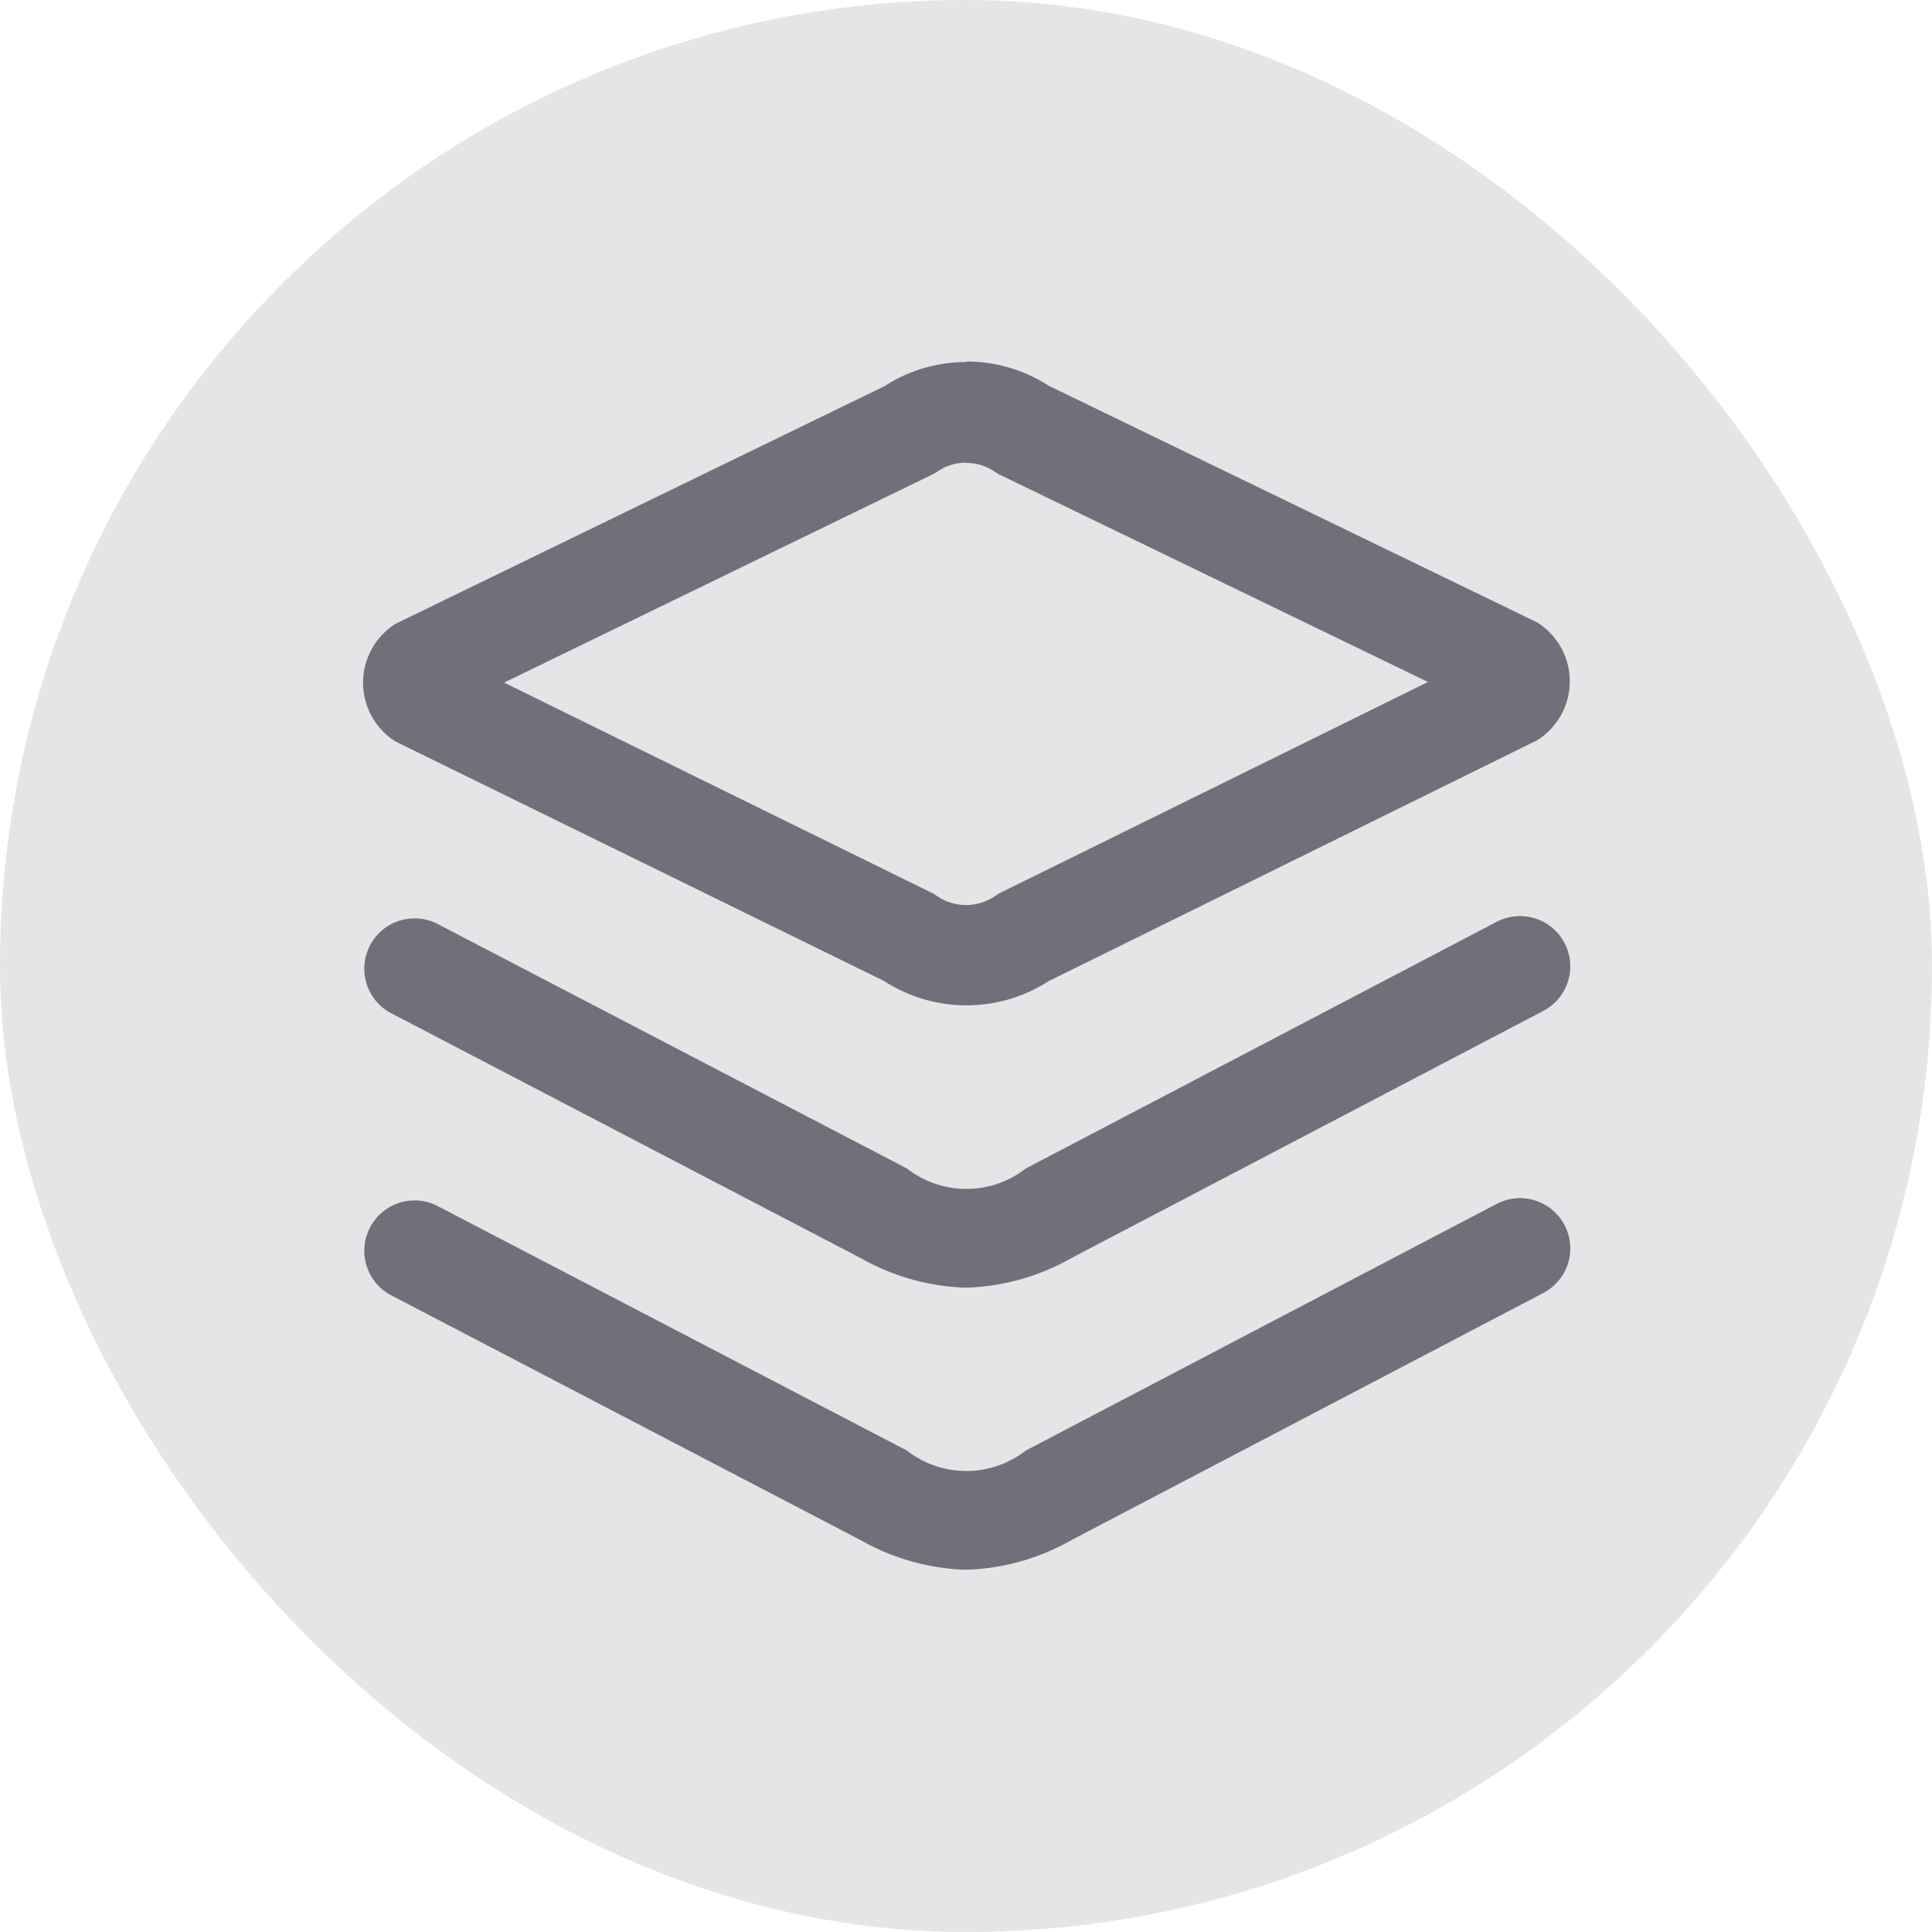 <svg xmlns="http://www.w3.org/2000/svg" width="16" height="16" viewBox="0 0 16 16">
  <g id="组_1365" data-name="组 1365" transform="translate(-11.677 -312.175)">
    <rect id="矩形_1549" data-name="矩形 1549" width="16" height="16" rx="8" transform="translate(11.677 312.175)" fill="#e5e5e7"/>
    <g id="组_1364" data-name="组 1364">
      <path id="路径_2326" data-name="路径 2326" d="M19.678,316.009a.411.411,0,0,1,.225.065l.043.027.045.022,3.512,1.7-3.512,1.731-.045.022-.042.028a.423.423,0,0,1-.454,0l-.042-.028-.045-.022-3.511-1.726,3.513-1.707.045-.022.043-.027a.411.411,0,0,1,.225-.065m0-.834h0a1.245,1.245,0,0,0-.676.2l-4.049,1.968a.576.576,0,0,0,0,.975L19,320.3a1.254,1.254,0,0,0,1.362,0l4.046-1.995a.576.576,0,0,0,0-.975l-4.047-1.961a1.247,1.247,0,0,0-.676-.2Z" fill="#70707a"/>
      <path id="路径_2327" data-name="路径 2327" d="M19.672,322.839a1.883,1.883,0,0,1-.869-.246l-3.9-2.034a.417.417,0,0,1,.385-.739l3.9,2.032a.8.8,0,0,0,.984,0l3.9-2.043a.416.416,0,0,1,.386.738l-3.907,2.046A1.868,1.868,0,0,1,19.672,322.839Z" fill="#70707a"/>
      <path id="路径_2328" data-name="路径 2328" d="M19.672,325.175a1.883,1.883,0,0,1-.869-.246l-3.9-2.034a.417.417,0,0,1,.385-.739l3.9,2.032a.8.8,0,0,0,.984,0l3.9-2.043a.416.416,0,0,1,.386.738l-3.907,2.046A1.868,1.868,0,0,1,19.672,325.175Z" fill="#70707a"/>
    </g>
  </g>
</svg>
